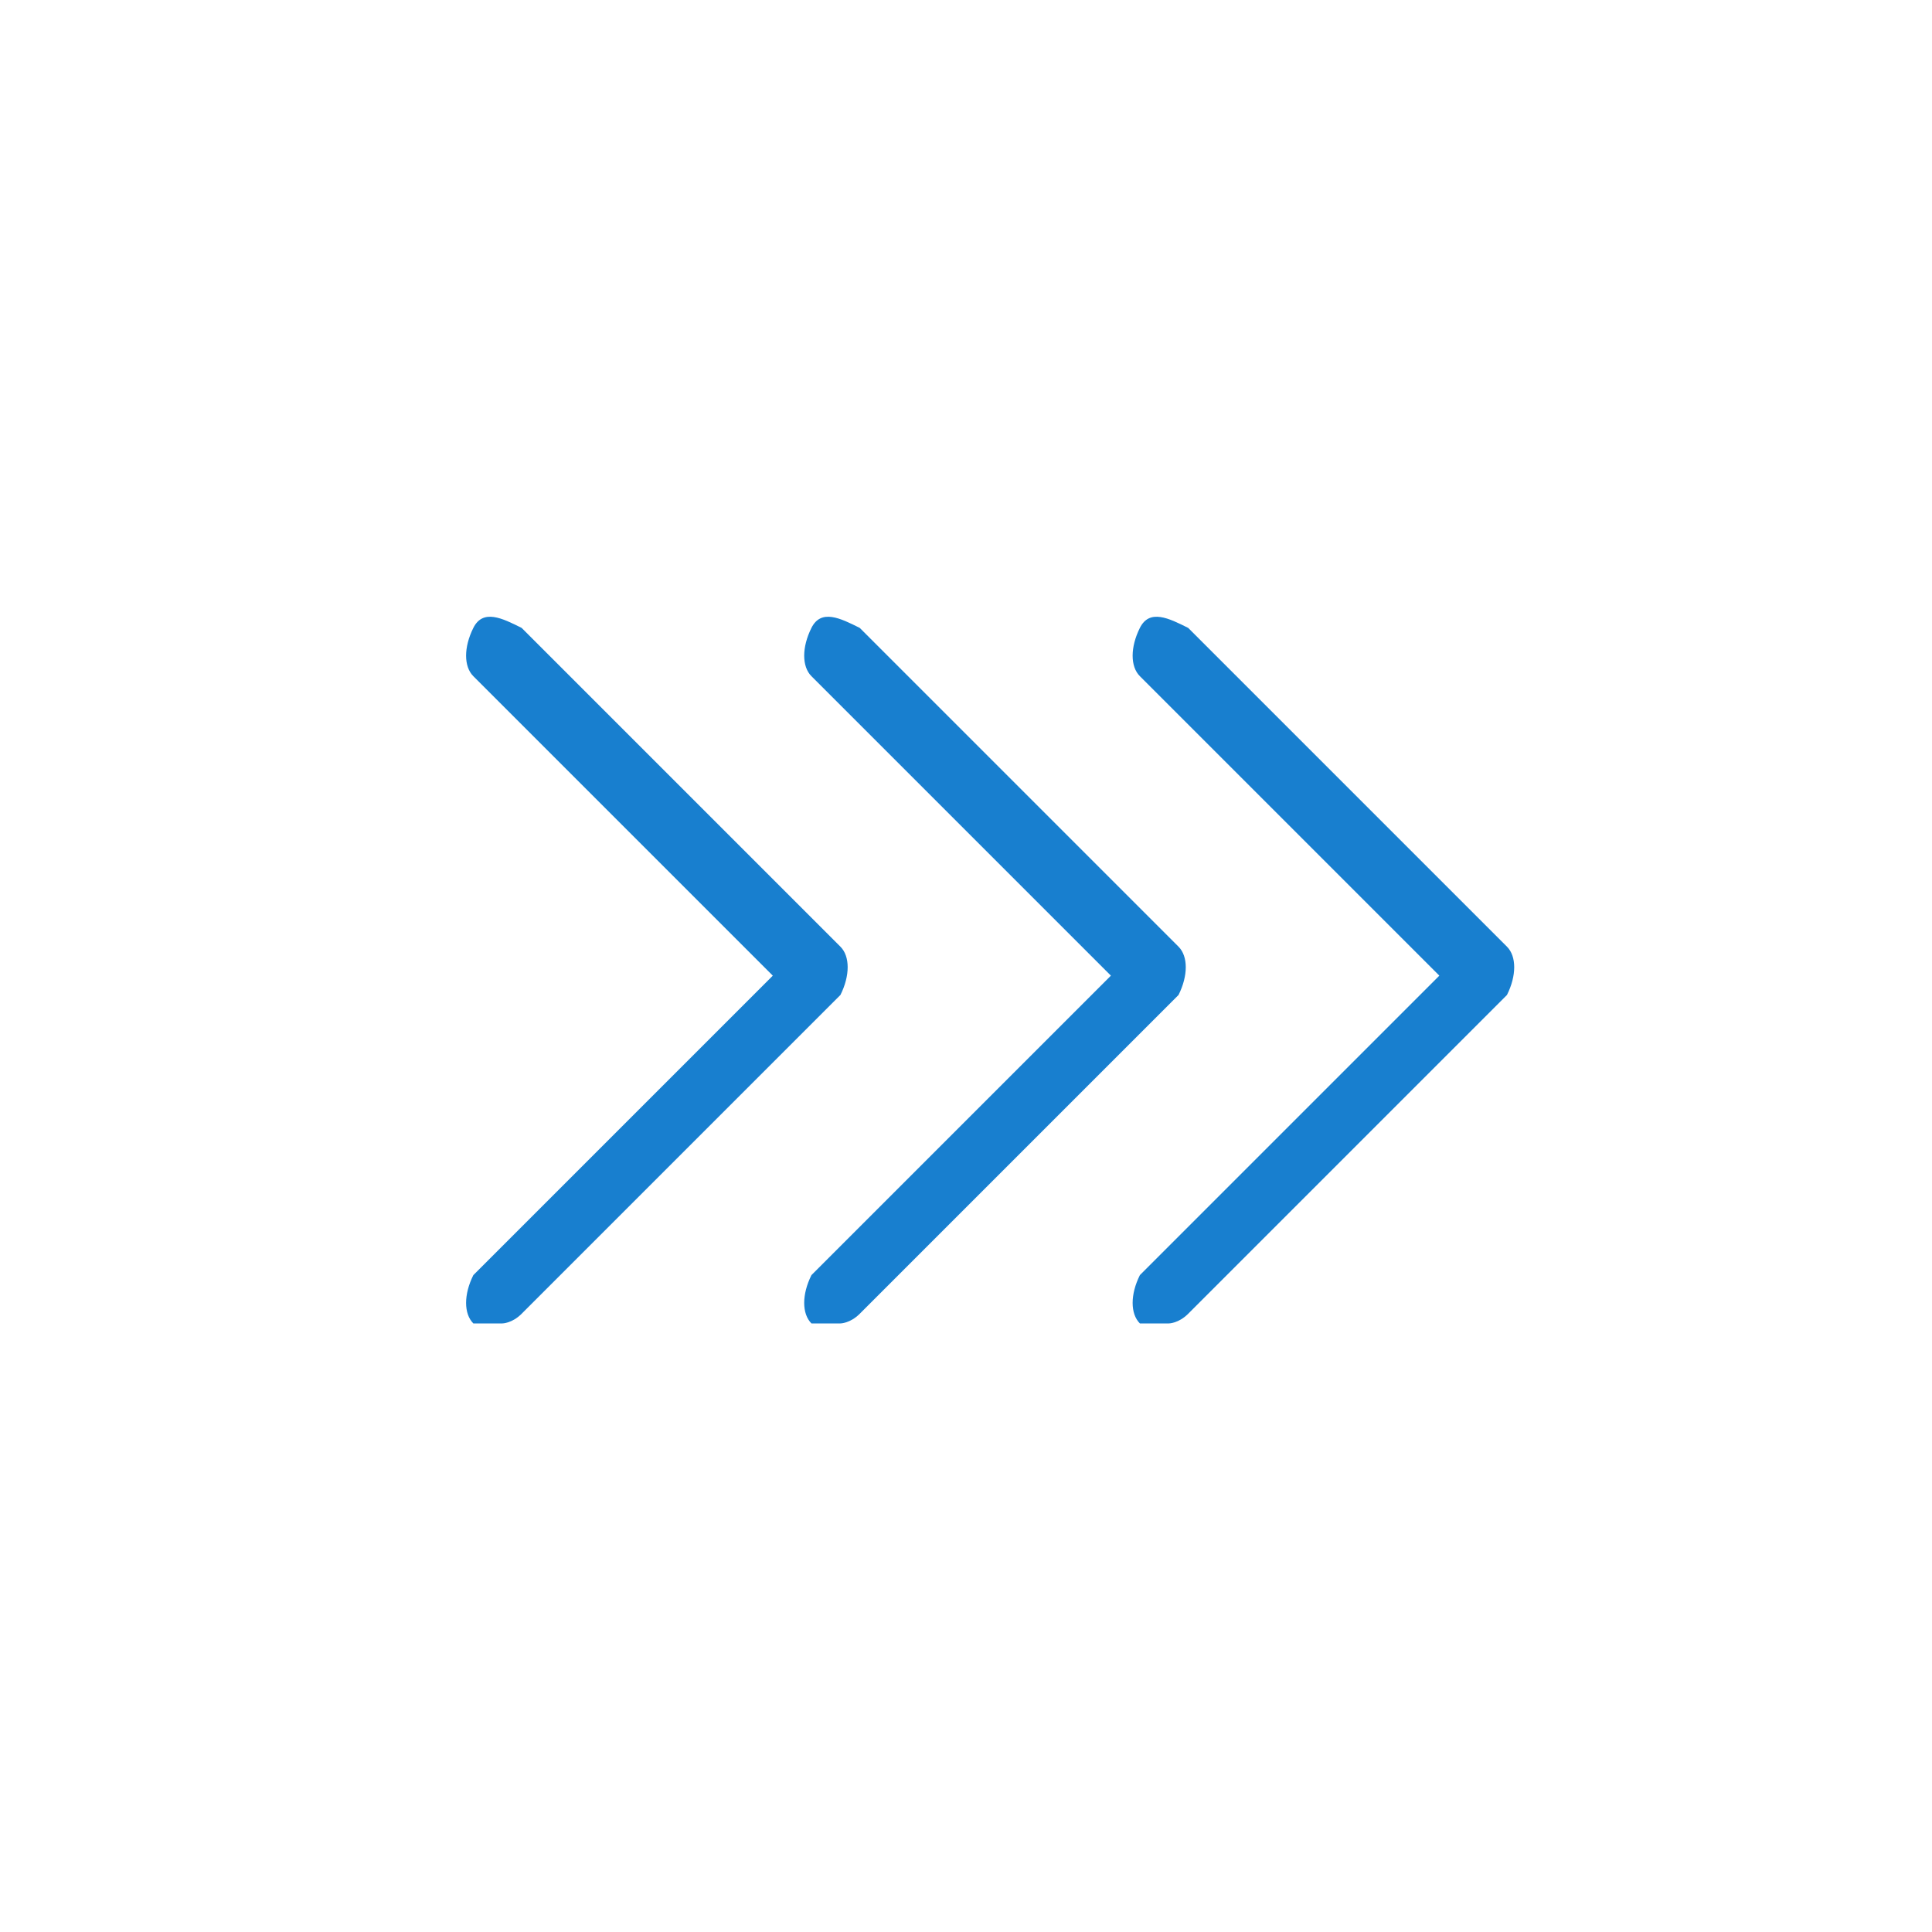 <?xml version="1.0" encoding="utf-8"?>
<!-- Generator: Adobe Illustrator 19.1.1, SVG Export Plug-In . SVG Version: 6.00 Build 0)  -->
<svg version="1.1" id="Capa_1" xmlns="http://www.w3.org/2000/svg" xmlns:xlink="http://www.w3.org/1999/xlink" x="0px" y="0px"
	 viewBox="-245 247 20 20" style="enable-background:new -245 247 20 20;" xml:space="preserve">
<style type="text/css">
	.st0{fill:#187FCF;}
</style>
<g>
	<path class="st0" d="M-233.2,260.7c-0.1-0.1-0.1-0.3,0-0.5l3.1-3.1l-3.1-3.1c-0.1-0.1-0.1-0.3,0-0.5s0.3-0.1,0.5,0l3.3,3.3
		c0.1,0.1,0.1,0.3,0,0.5l-3.3,3.3c-0.1,0.1-0.2,0.1-0.2,0.1S-233.1,260.7-233.2,260.7z"/>
	<path class="st0" d="M-236.6,260.7c-0.1-0.1-0.1-0.3,0-0.5l3.1-3.1l-3.1-3.1c-0.1-0.1-0.1-0.3,0-0.5s0.3-0.1,0.5,0l3.3,3.3
		c0.1,0.1,0.1,0.3,0,0.5l-3.3,3.3c-0.1,0.1-0.2,0.1-0.2,0.1S-236.5,260.7-236.6,260.7z"/>
	<path class="st0" d="M-240.1,260.7c-0.1-0.1-0.1-0.3,0-0.5l3.1-3.1l-3.1-3.1c-0.1-0.1-0.1-0.3,0-0.5s0.3-0.1,0.5,0l3.3,3.3
		c0.1,0.1,0.1,0.3,0,0.5l-3.3,3.3c-0.1,0.1-0.2,0.1-0.2,0.1S-240,260.7-240.1,260.7z"/>
</g>
</svg>

